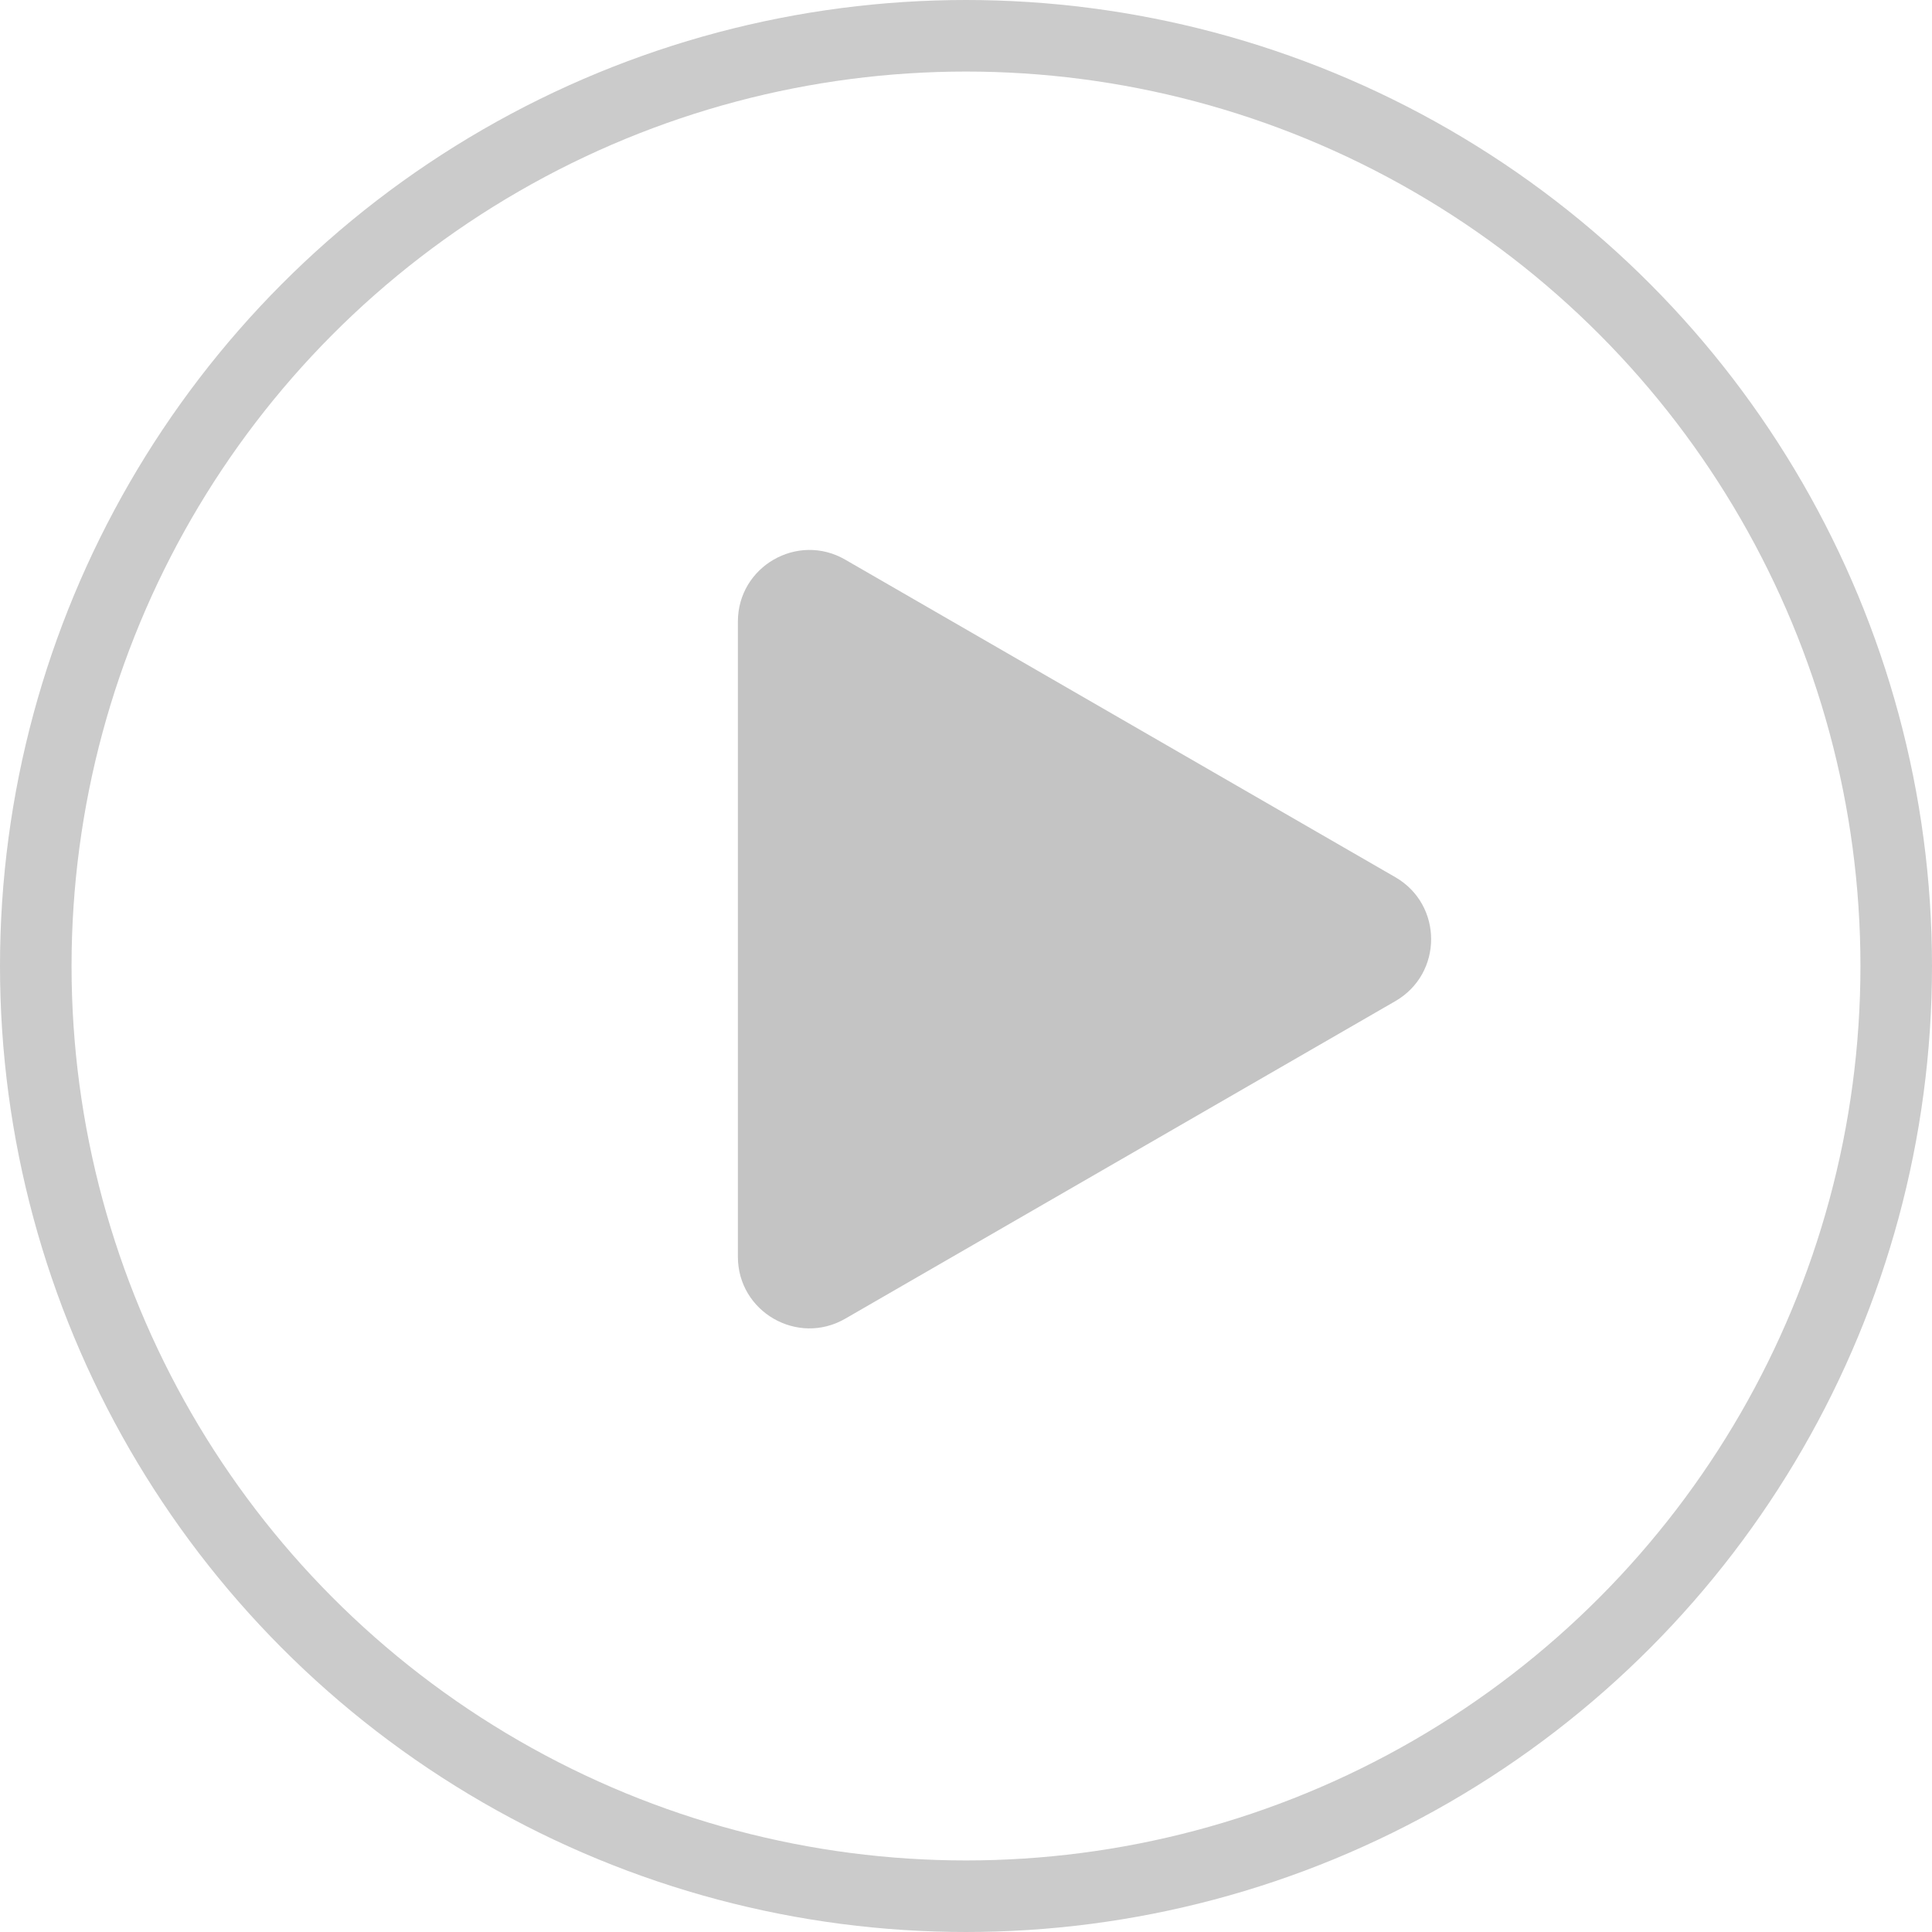 <svg width="27" height="27" viewBox="0 0 27 27" fill="none" xmlns="http://www.w3.org/2000/svg">
<circle cx="13.5" cy="13.5" r="13" stroke="#CBCBCB"/>
<path d="M19.5 12.259C20.167 12.644 20.167 13.606 19.5 13.991L11.812 18.429C11.146 18.814 10.312 18.333 10.312 17.563L10.312 8.687C10.312 7.917 11.146 7.436 11.812 7.821L19.5 12.259Z" fill="#C4C4C4"/>
</svg>
